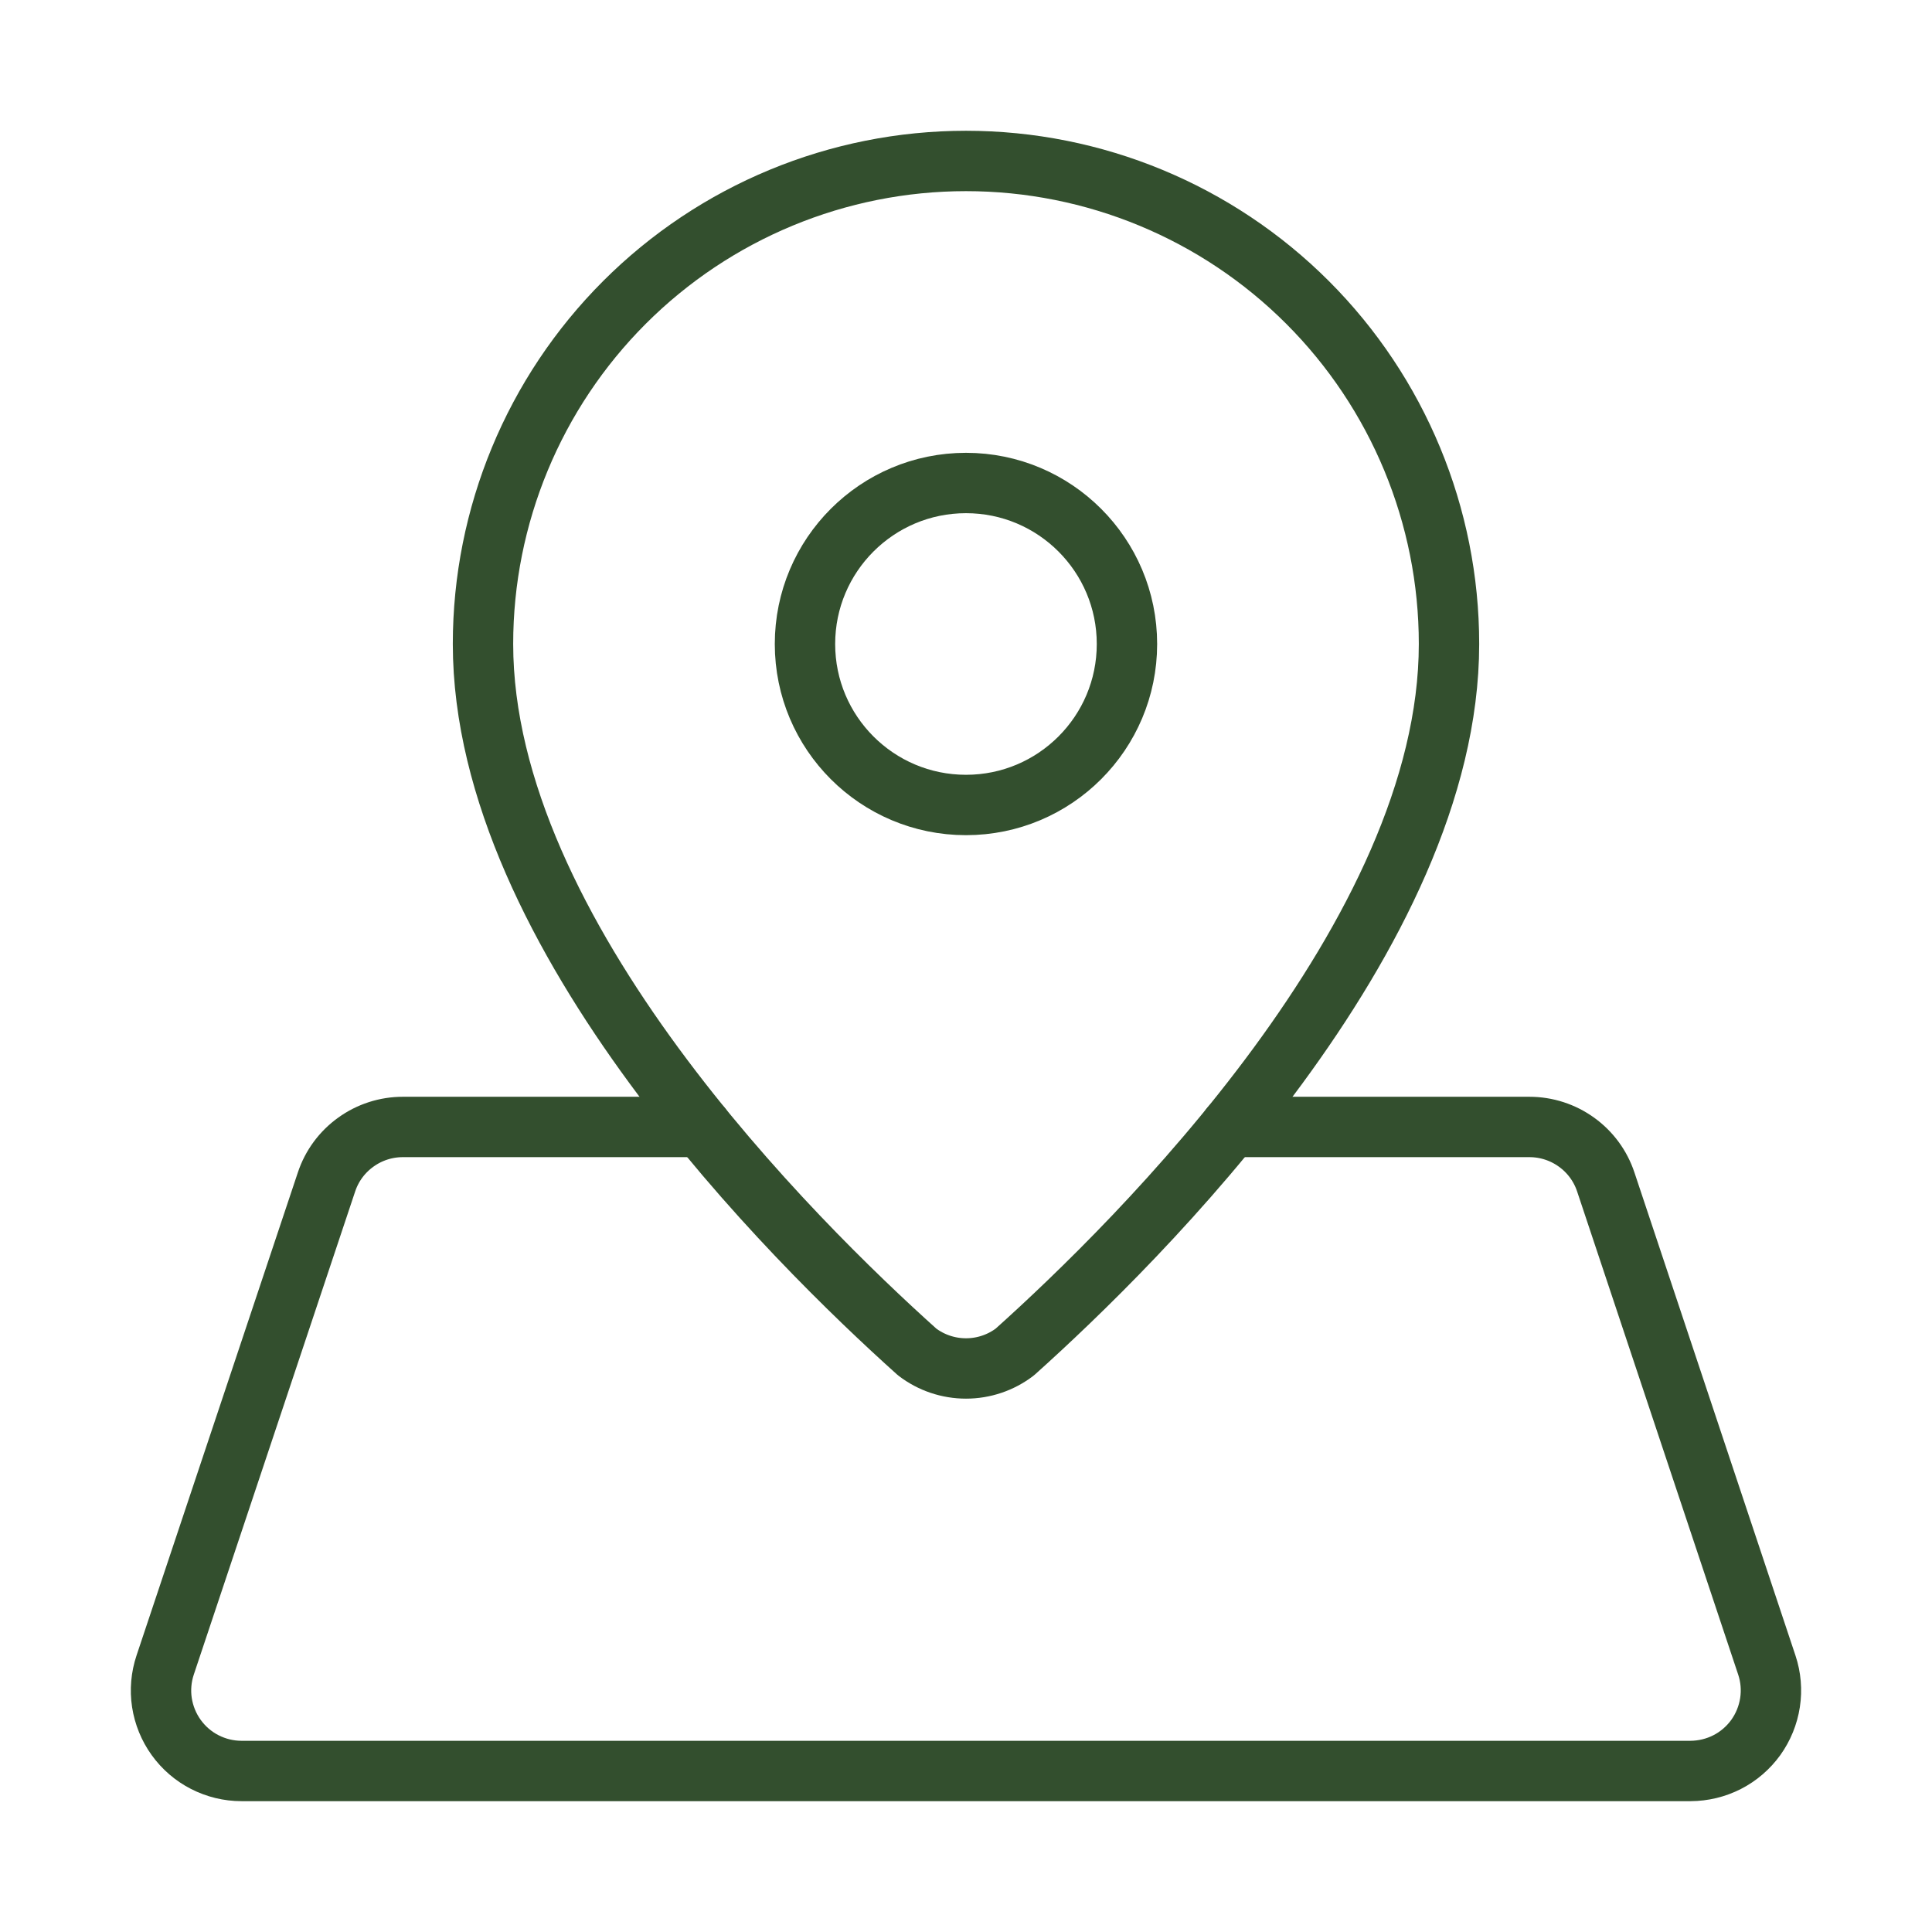 <svg width="32" height="32" viewBox="0 0 32 32" fill="none" xmlns="http://www.w3.org/2000/svg">
<path d="M24 10.666C24 15.483 18.841 20.571 16.809 22.393C16.577 22.57 16.293 22.666 16 22.666C15.707 22.666 15.423 22.57 15.191 22.393C13.16 20.571 8 15.483 8 10.666C8 8.544 8.843 6.509 10.343 5.009C11.843 3.509 13.878 2.666 16 2.666C18.122 2.666 20.157 3.509 21.657 5.009C23.157 6.509 24 8.544 24 10.666Z" stroke="#334F2E" stroke-linecap="round" stroke-linejoin="round"/>
<path d="M16 13.333C17.472 13.333 18.666 12.139 18.666 10.667C18.666 9.194 17.472 8 16 8C14.527 8 13.333 9.194 13.333 10.667C13.333 12.139 14.527 13.333 16 13.333Z" stroke="#334F2E" stroke-linecap="round" stroke-linejoin="round"/>
<path d="M11.618 18.666H6.672C6.392 18.666 6.12 18.754 5.893 18.918C5.666 19.081 5.496 19.311 5.408 19.577L2.736 27.577C2.669 27.777 2.65 27.991 2.682 28.2C2.714 28.408 2.795 28.607 2.918 28.778C3.042 28.95 3.204 29.09 3.392 29.186C3.58 29.282 3.788 29.333 4 29.333H28C28.211 29.332 28.419 29.282 28.607 29.186C28.795 29.09 28.957 28.95 29.081 28.779C29.204 28.607 29.285 28.409 29.317 28.2C29.349 27.992 29.331 27.778 29.264 27.578L26.597 19.578C26.509 19.312 26.339 19.081 26.112 18.918C25.885 18.754 25.612 18.666 25.332 18.666H20.382" stroke="#334F2E" stroke-linecap="round" stroke-linejoin="round"/>
</svg>
